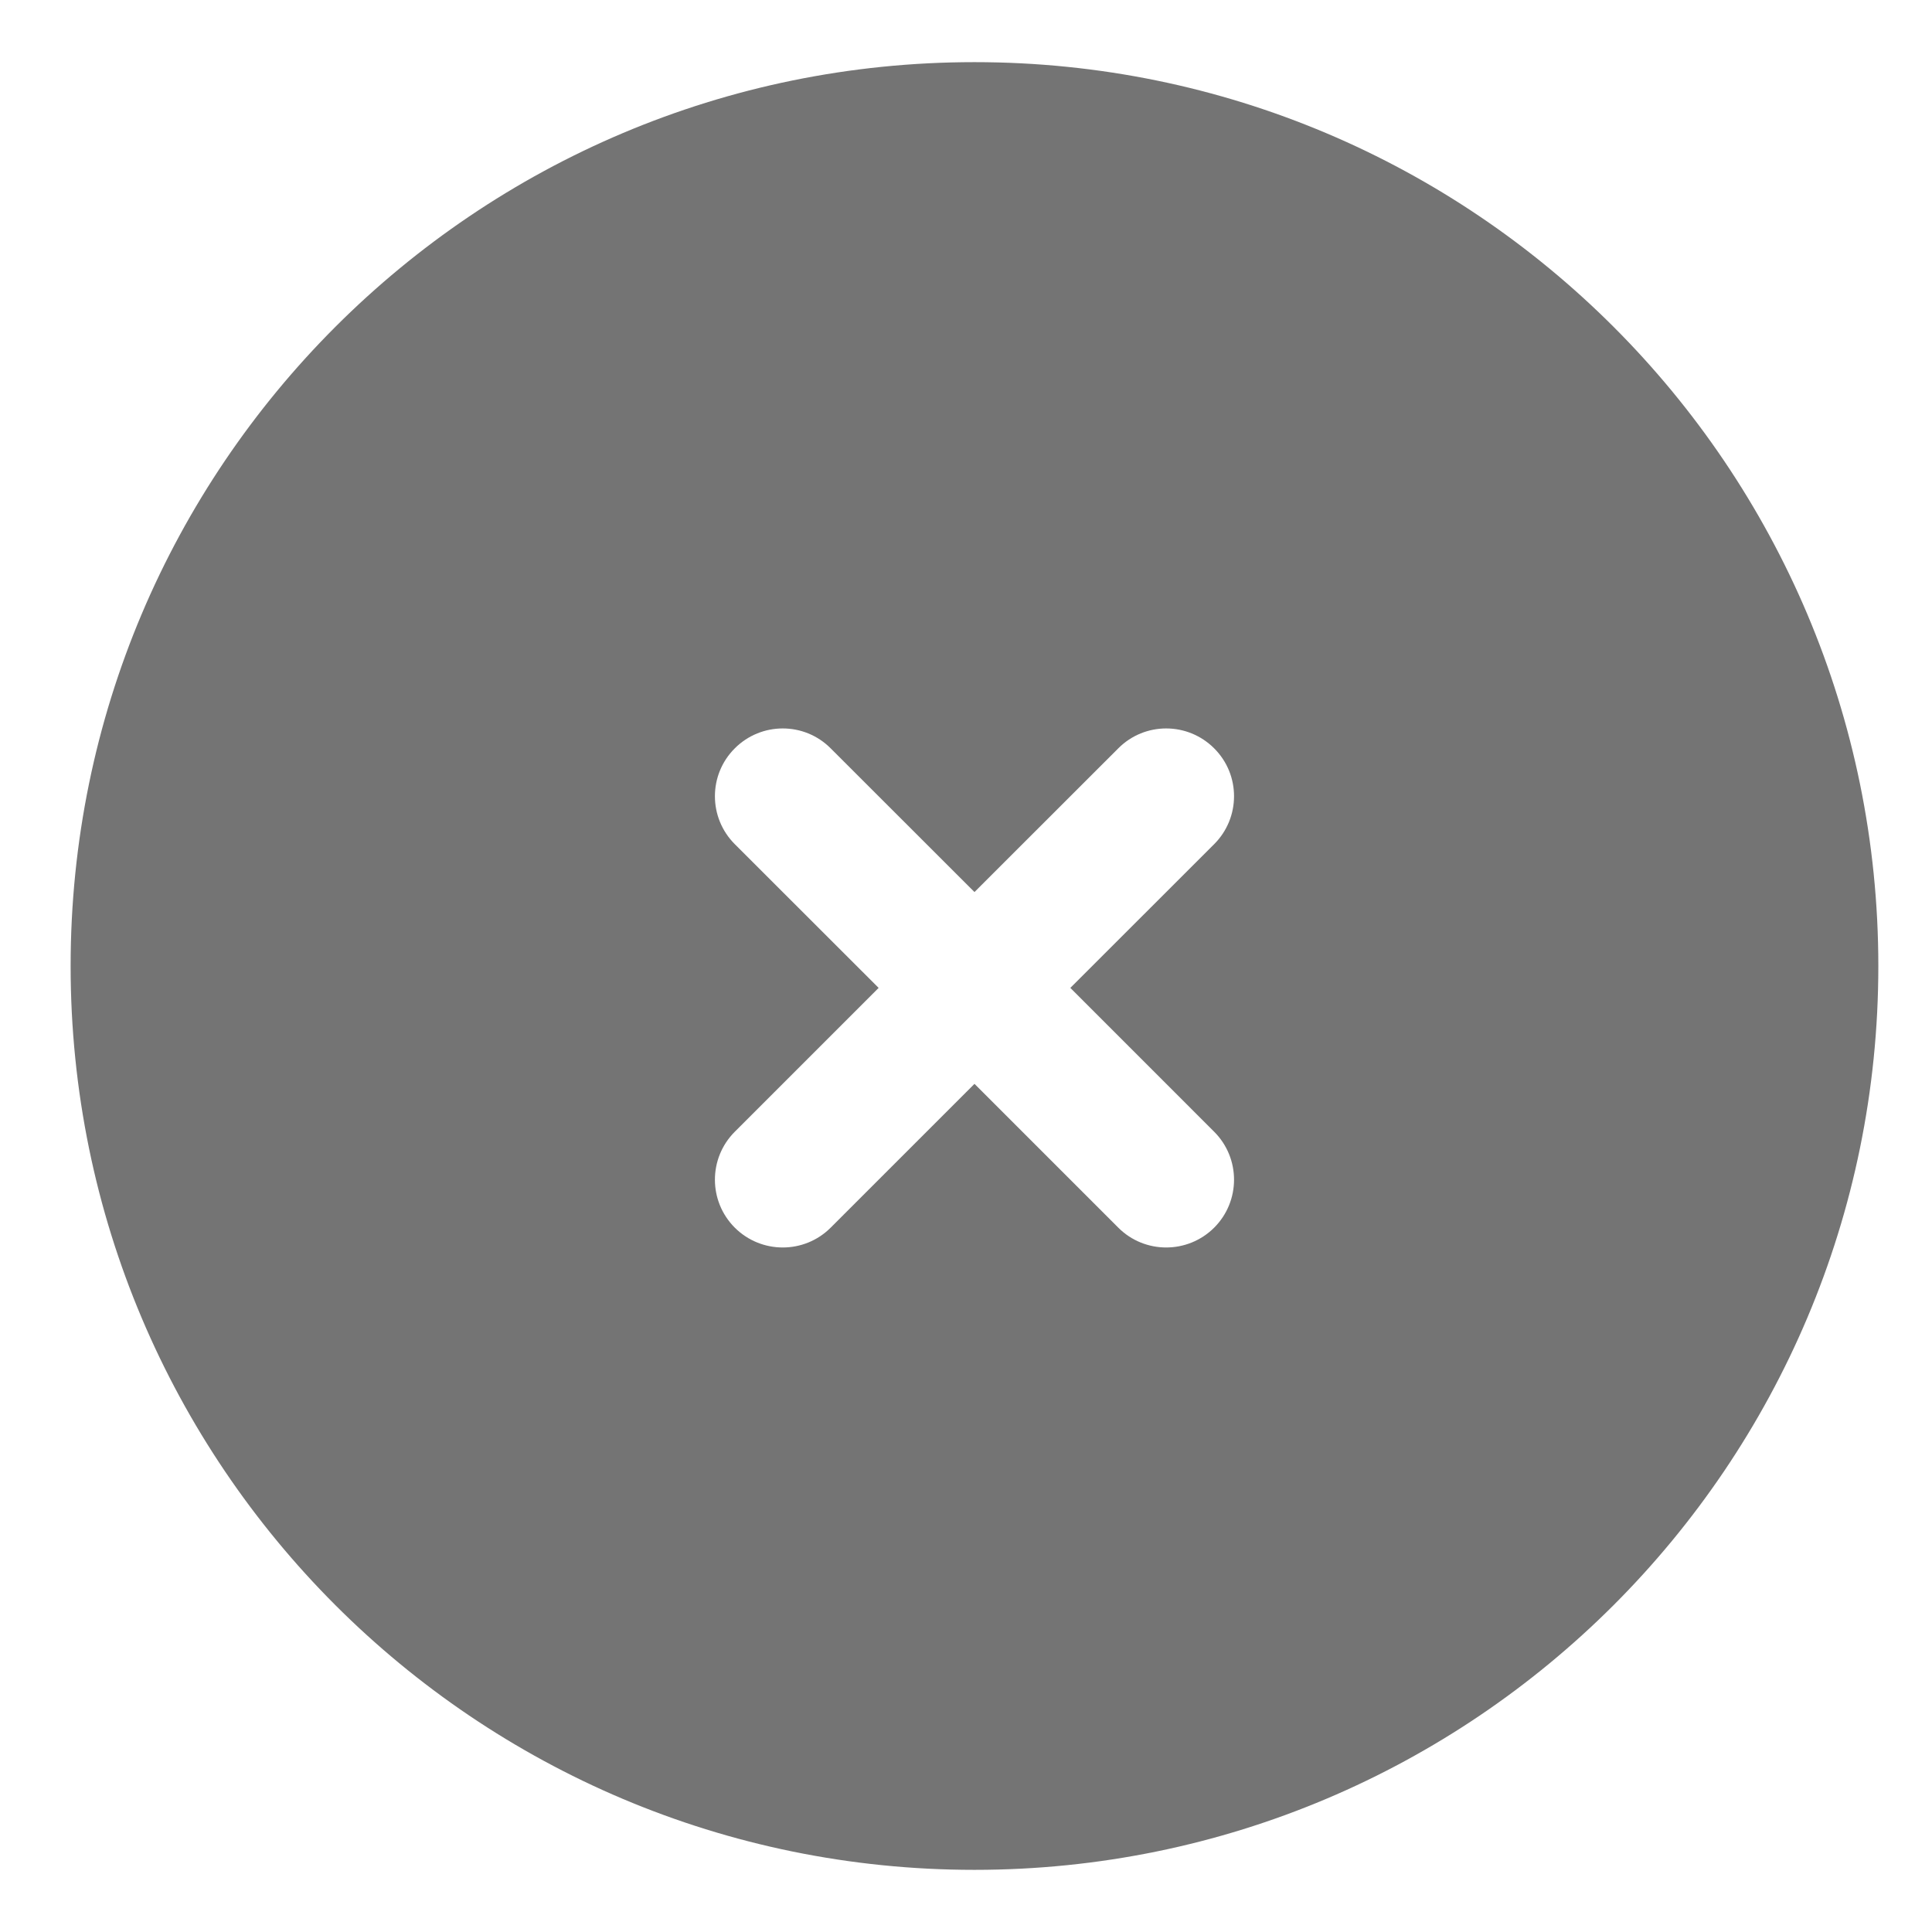 <svg width="18" height="18" viewBox="0 0 18 18" fill="none" xmlns="http://www.w3.org/2000/svg">
<g id="Close Circle">
<path id="Vector" fill-rule="evenodd" clip-rule="evenodd" d="M9.079 17.421C13.73 17.421 17.5 13.651 17.5 9C17.5 4.349 13.73 0.579 9.079 0.579C4.428 0.579 0.658 4.349 0.658 9C0.658 13.651 4.428 17.421 9.079 17.421ZM11.312 7.865C11.559 7.618 11.559 7.218 11.312 6.972C11.065 6.725 10.665 6.725 10.419 6.972L9.079 8.311L7.739 6.972C7.493 6.725 7.093 6.725 6.846 6.972C6.599 7.218 6.599 7.618 6.846 7.865L8.186 9.204L6.846 10.544C6.599 10.791 6.599 11.191 6.846 11.438C7.093 11.684 7.493 11.684 7.739 11.438L9.079 10.098L10.419 11.438C10.665 11.684 11.065 11.684 11.312 11.438C11.559 11.191 11.559 10.791 11.312 10.544L9.972 9.204L11.312 7.865Z" fill="#747474"/>
</g>
</svg>
